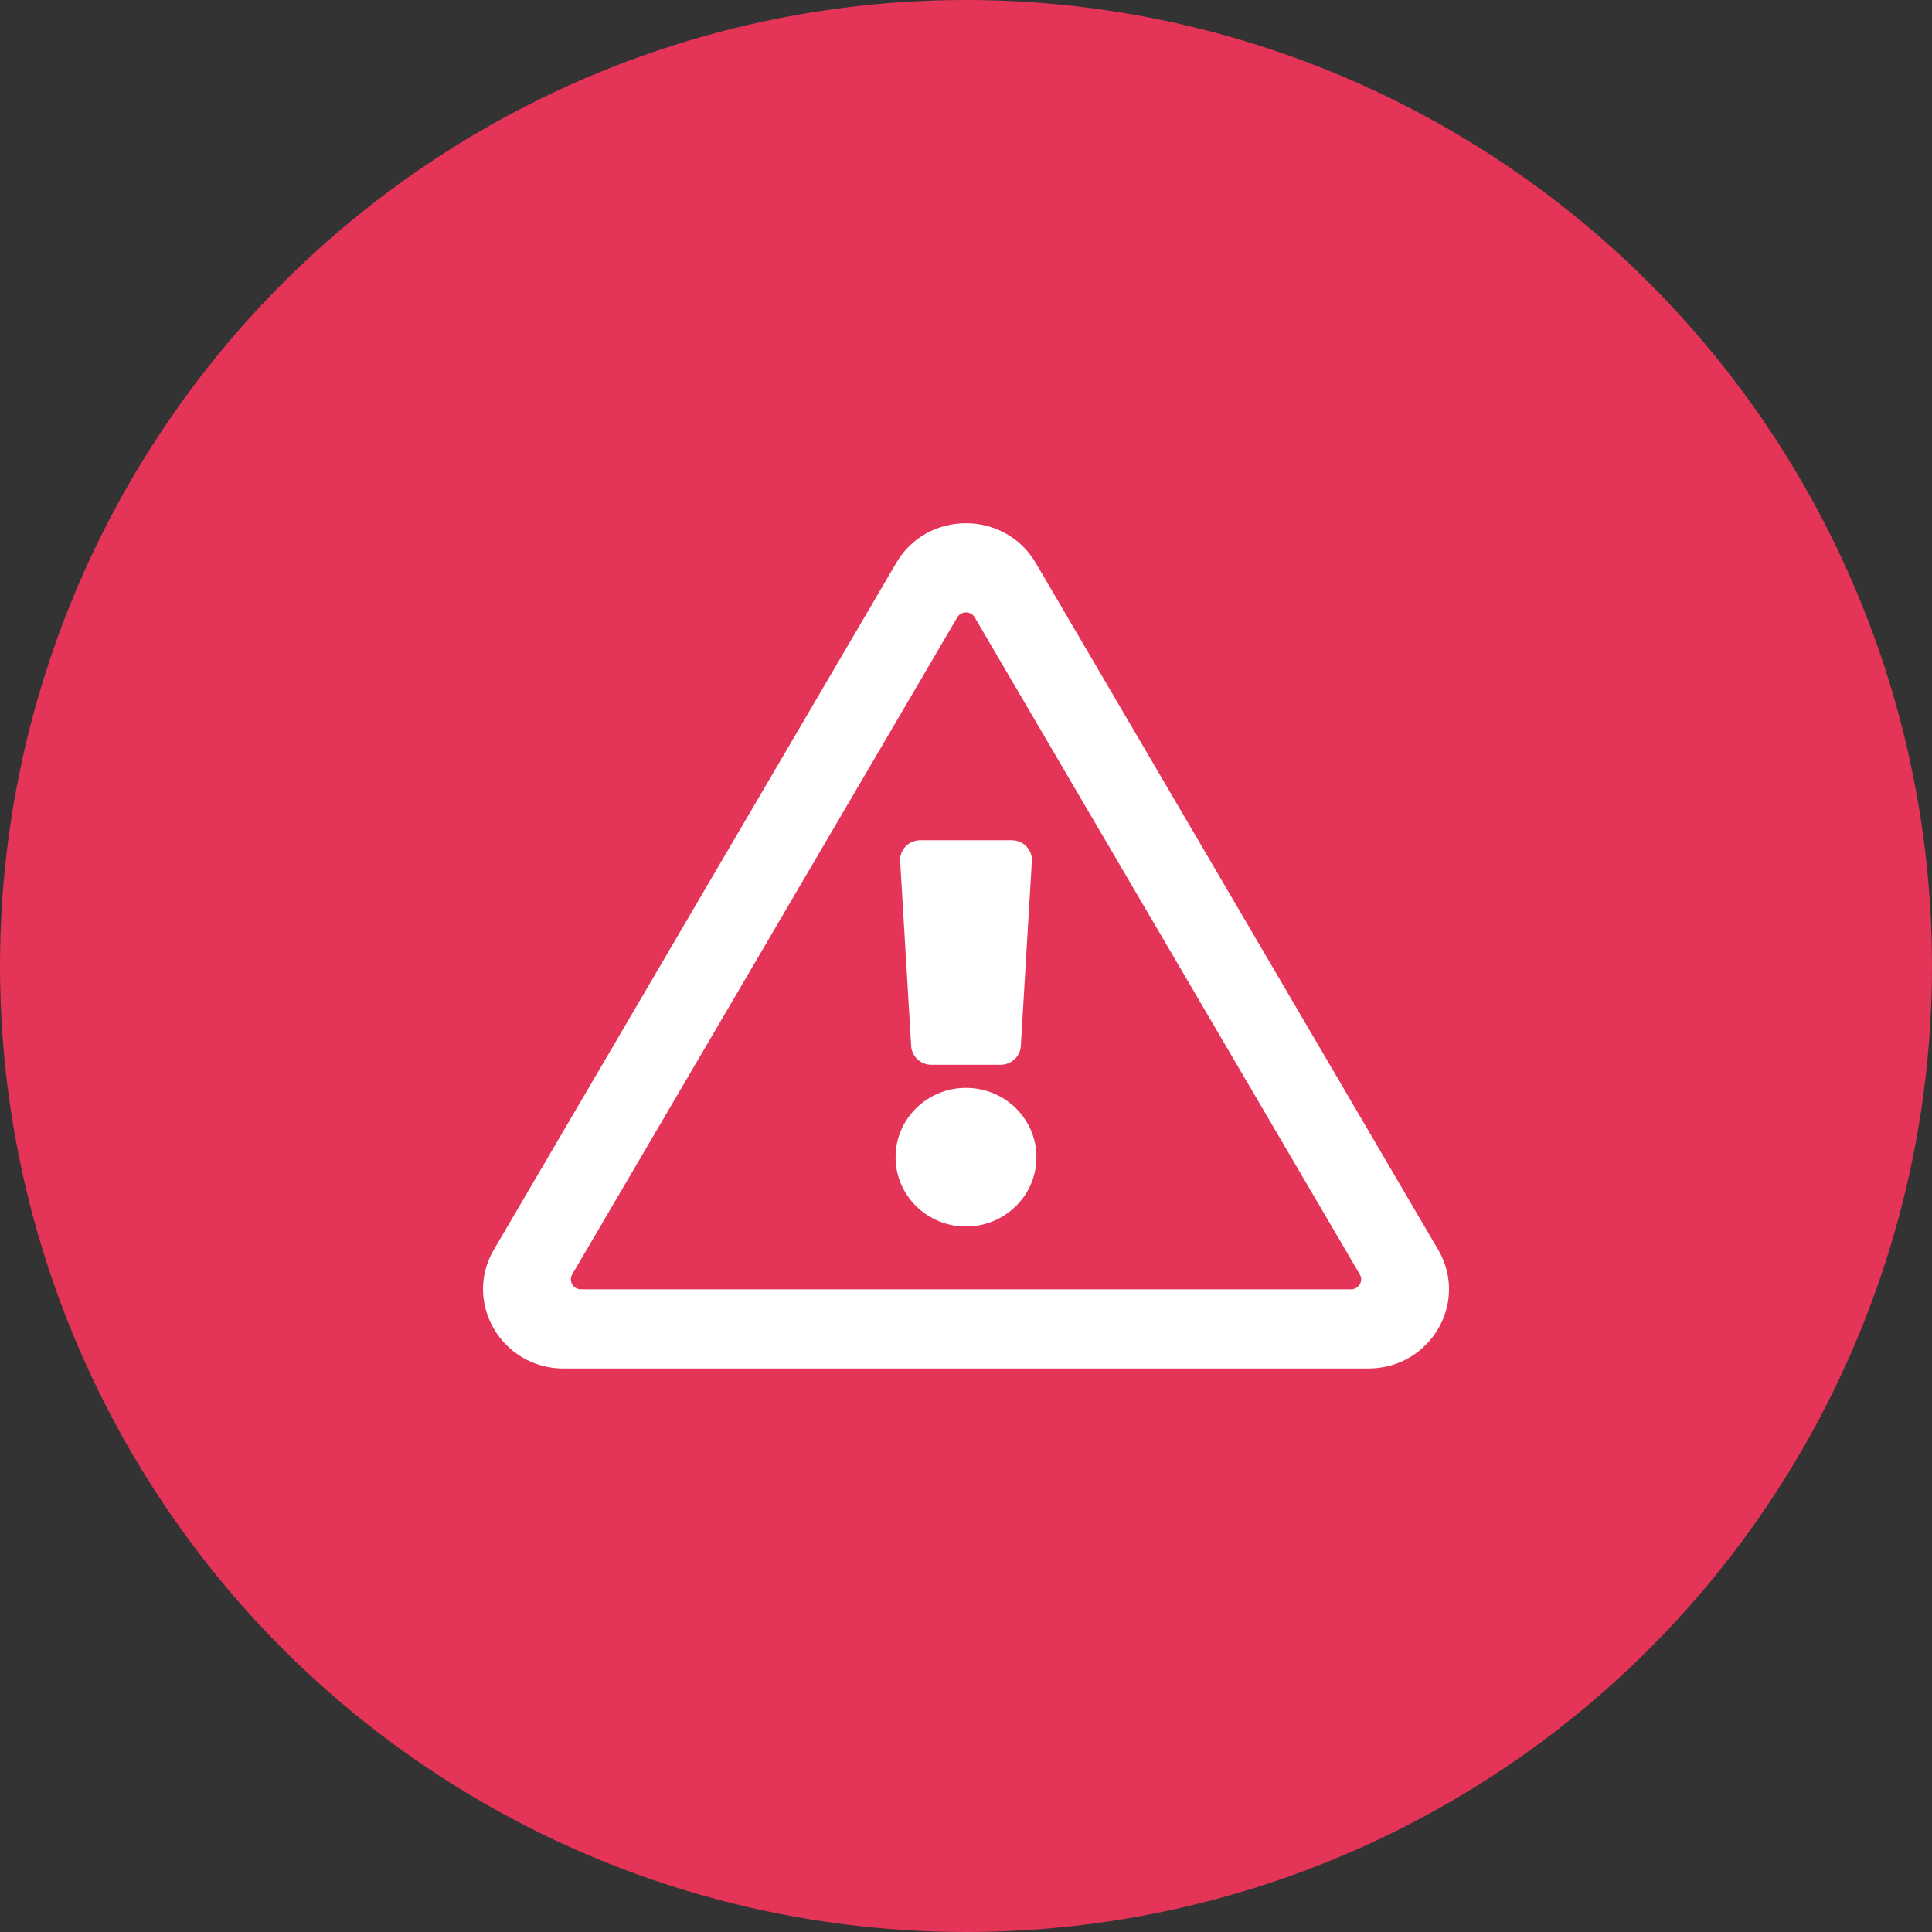 <svg width="24" height="24" viewBox="0 0 24 24" fill="none" xmlns="http://www.w3.org/2000/svg">
  <rect x="0" y="0" width="24" height="24" fill="#333333" stroke="none"/>
  <circle cx="12" cy="12" r="12" fill="#E43458"/>
  <g clip-path="url(#clip0)">
    <path d="M11.182 10.698L11.319 12.995C11.327 13.125 11.437 13.227 11.569 13.227H12.431C12.495 13.227 12.556 13.203 12.602 13.159C12.649 13.117 12.677 13.058 12.681 12.995L12.818 10.698C12.826 10.557 12.712 10.438 12.568 10.438H11.432C11.288 10.438 11.174 10.557 11.182 10.698ZM12.875 14.375C12.875 14.851 12.483 15.236 12 15.236C11.517 15.236 11.125 14.851 11.125 14.375C11.125 13.899 11.517 13.514 12 13.514C12.483 13.514 12.875 13.899 12.875 14.375ZM12.866 6.992C12.482 6.337 11.518 6.335 11.134 6.992L6.135 15.524C5.751 16.179 6.232 17 7.001 17H16.999C17.767 17 18.25 16.18 17.865 15.524L12.866 6.992ZM7.108 15.831L11.892 7.669C11.94 7.587 12.06 7.587 12.108 7.669L16.892 15.831C16.94 15.913 16.88 16.016 16.784 16.016H7.216C7.12 16.016 7.06 15.913 7.108 15.831Z" fill="white"/>
  </g>
  <defs>
    <clipPath id="clip0">
      <rect width="12" height="12" fill="white" transform="translate(6 6)"/>
    </clipPath>
  </defs>
</svg>
